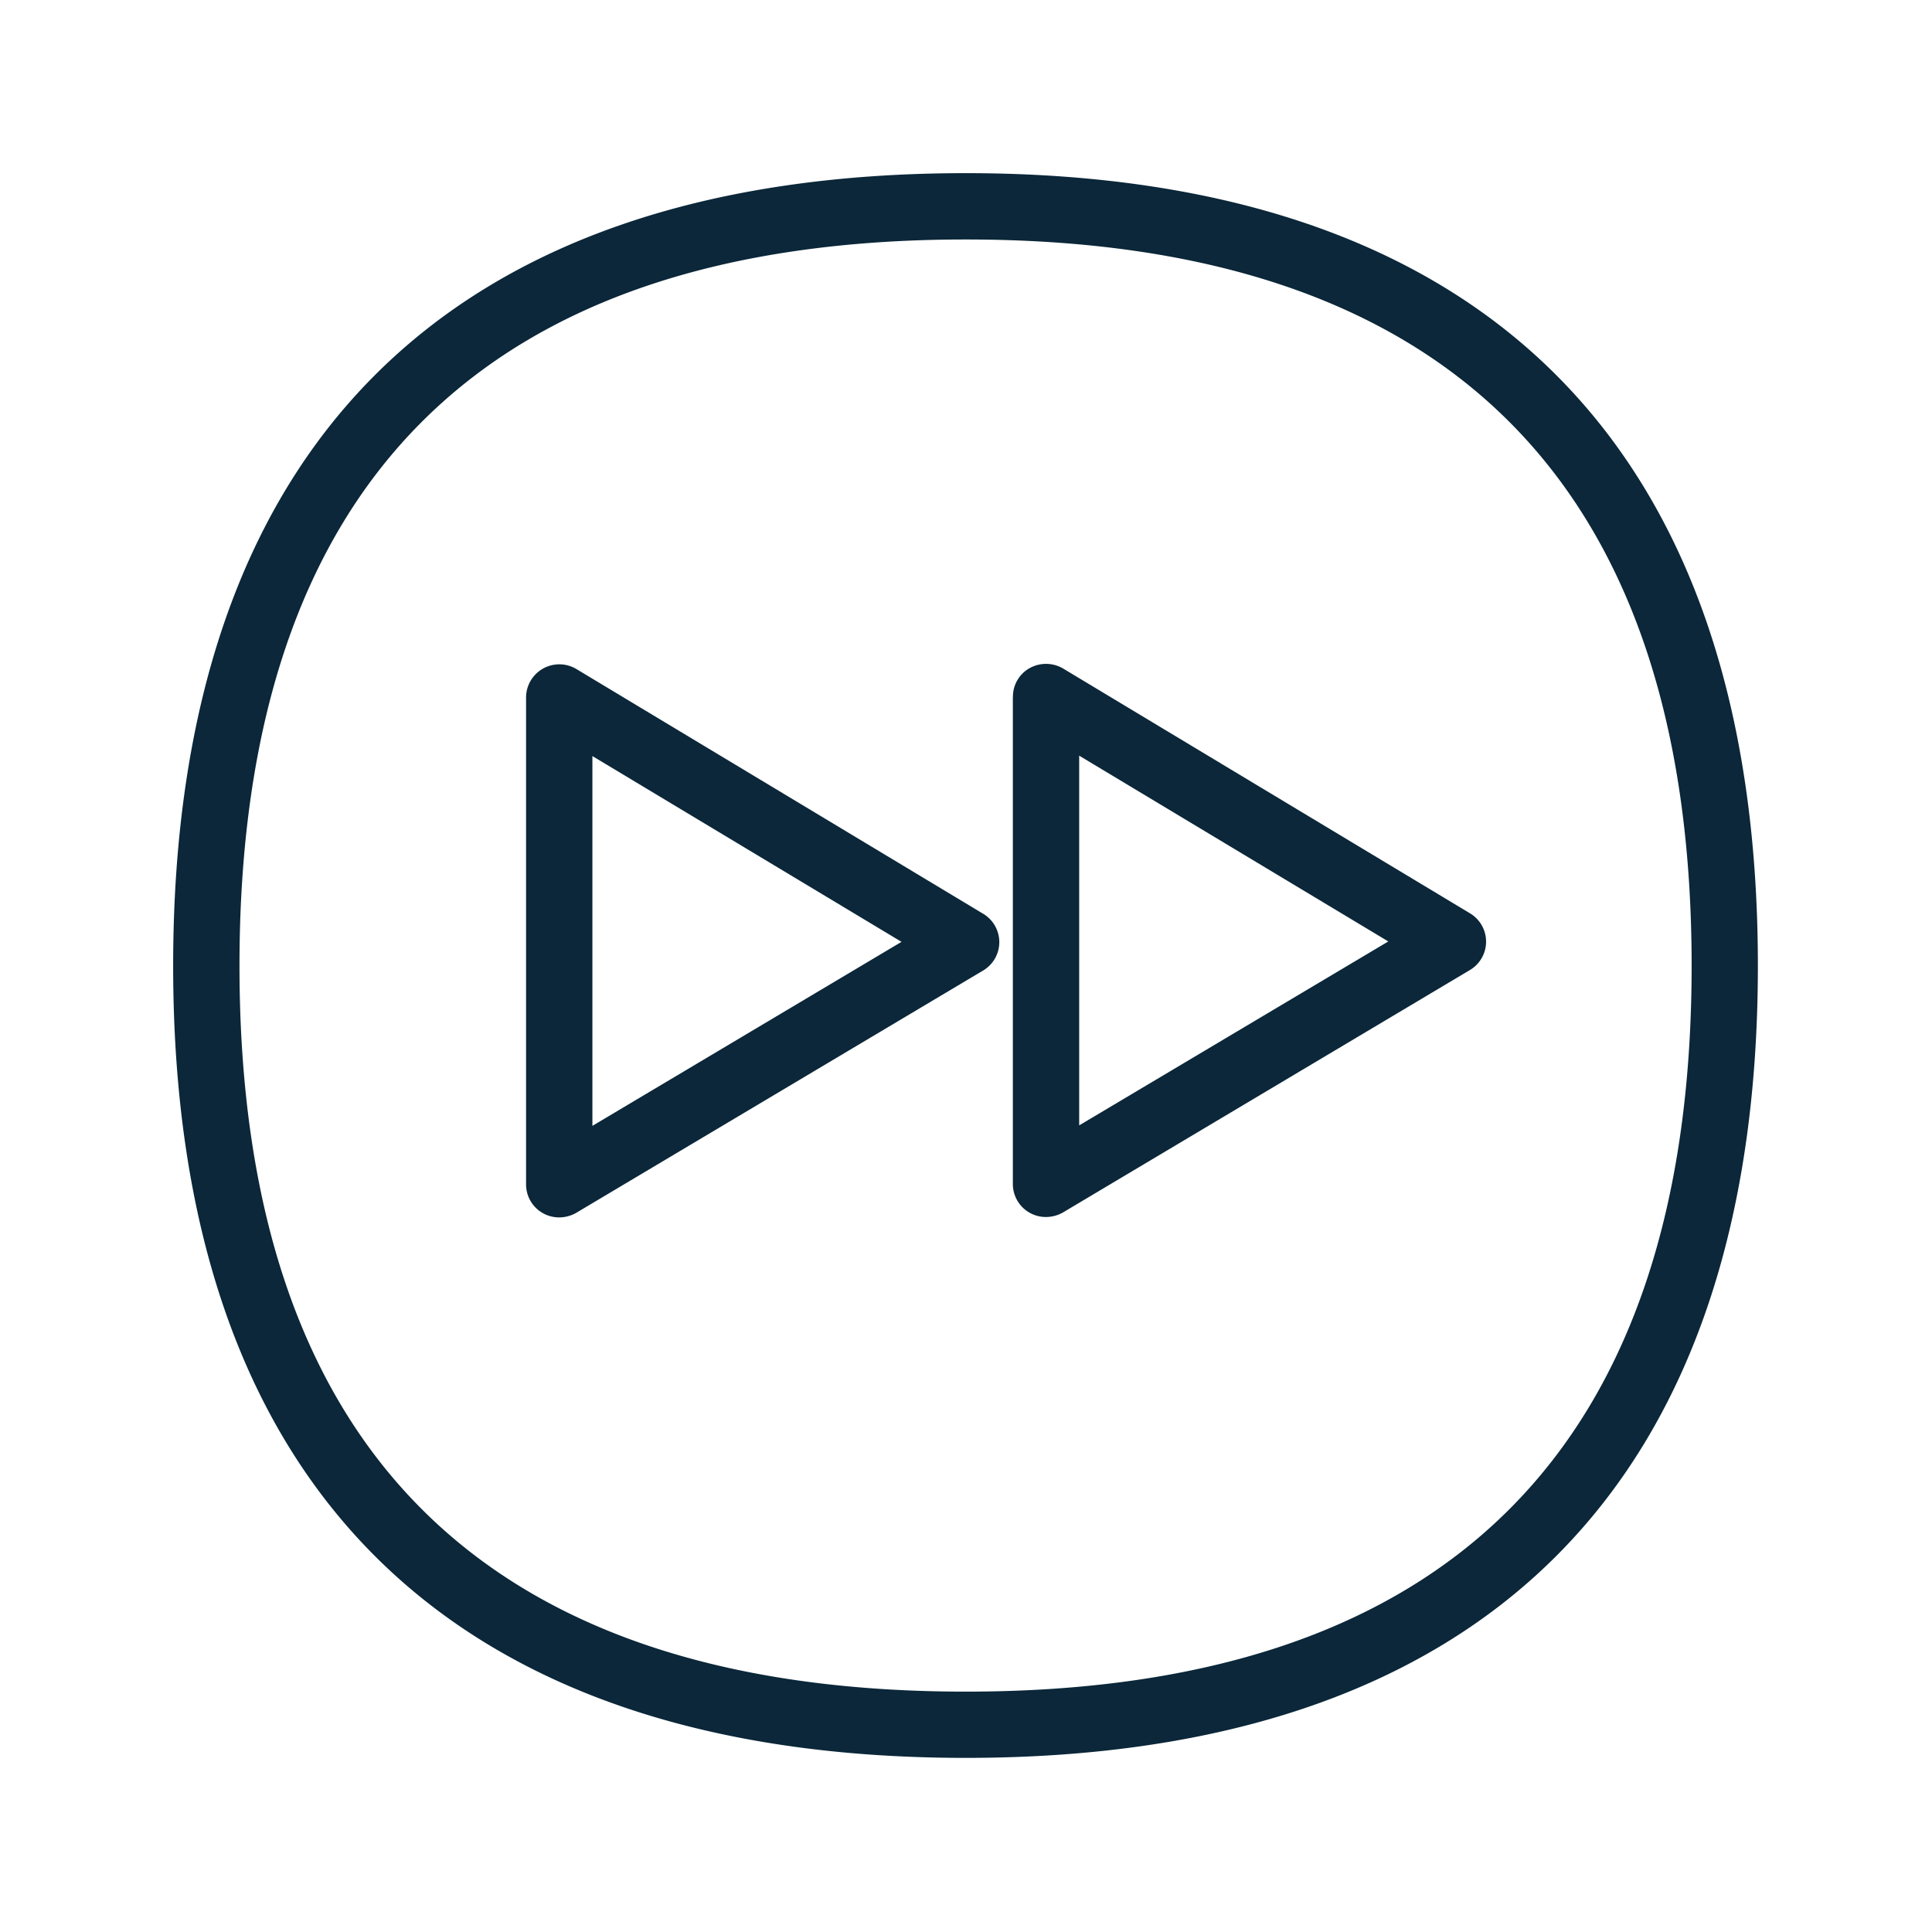 <svg xmlns="http://www.w3.org/2000/svg" width="24" height="24" fill="none"><path fill="#0B2739" d="M2.151 11.997c0-6.442 3.406-9.846 9.846-9.846 6.437 0 9.84 3.404 9.84 9.846 0 6.437-3.403 9.84-9.84 9.84-6.442 0-9.846-3.403-9.846-9.84Zm.824 0c0 5.983 3.036 9.017 9.022 9.017 5.983 0 9.017-3.034 9.017-9.017 0-5.989-3.034-9.022-9.017-9.022-5.989 0-9.022 3.033-9.022 9.022Zm10.431 1.983 3.84-2.285-3.84-2.308v4.593Zm-.823-5.322a.405.405 0 0 1 .207-.358.419.419 0 0 1 .417.005l5.053 3.04a.41.41 0 0 1 0 .705l-5.056 3.012a.43.43 0 0 1-.21.056h-.002a.41.41 0 0 1-.41-.412V8.658Zm-5.224 5.328 3.84-2.286-3.84-2.308v4.594Zm-.824-5.322a.413.413 0 0 1 .625-.353l5.053 3.04a.41.41 0 0 1 0 .705l-5.056 3.011a.43.43 0 0 1-.21.056h-.003a.41.41 0 0 1-.409-.412V8.665Z"/></svg>